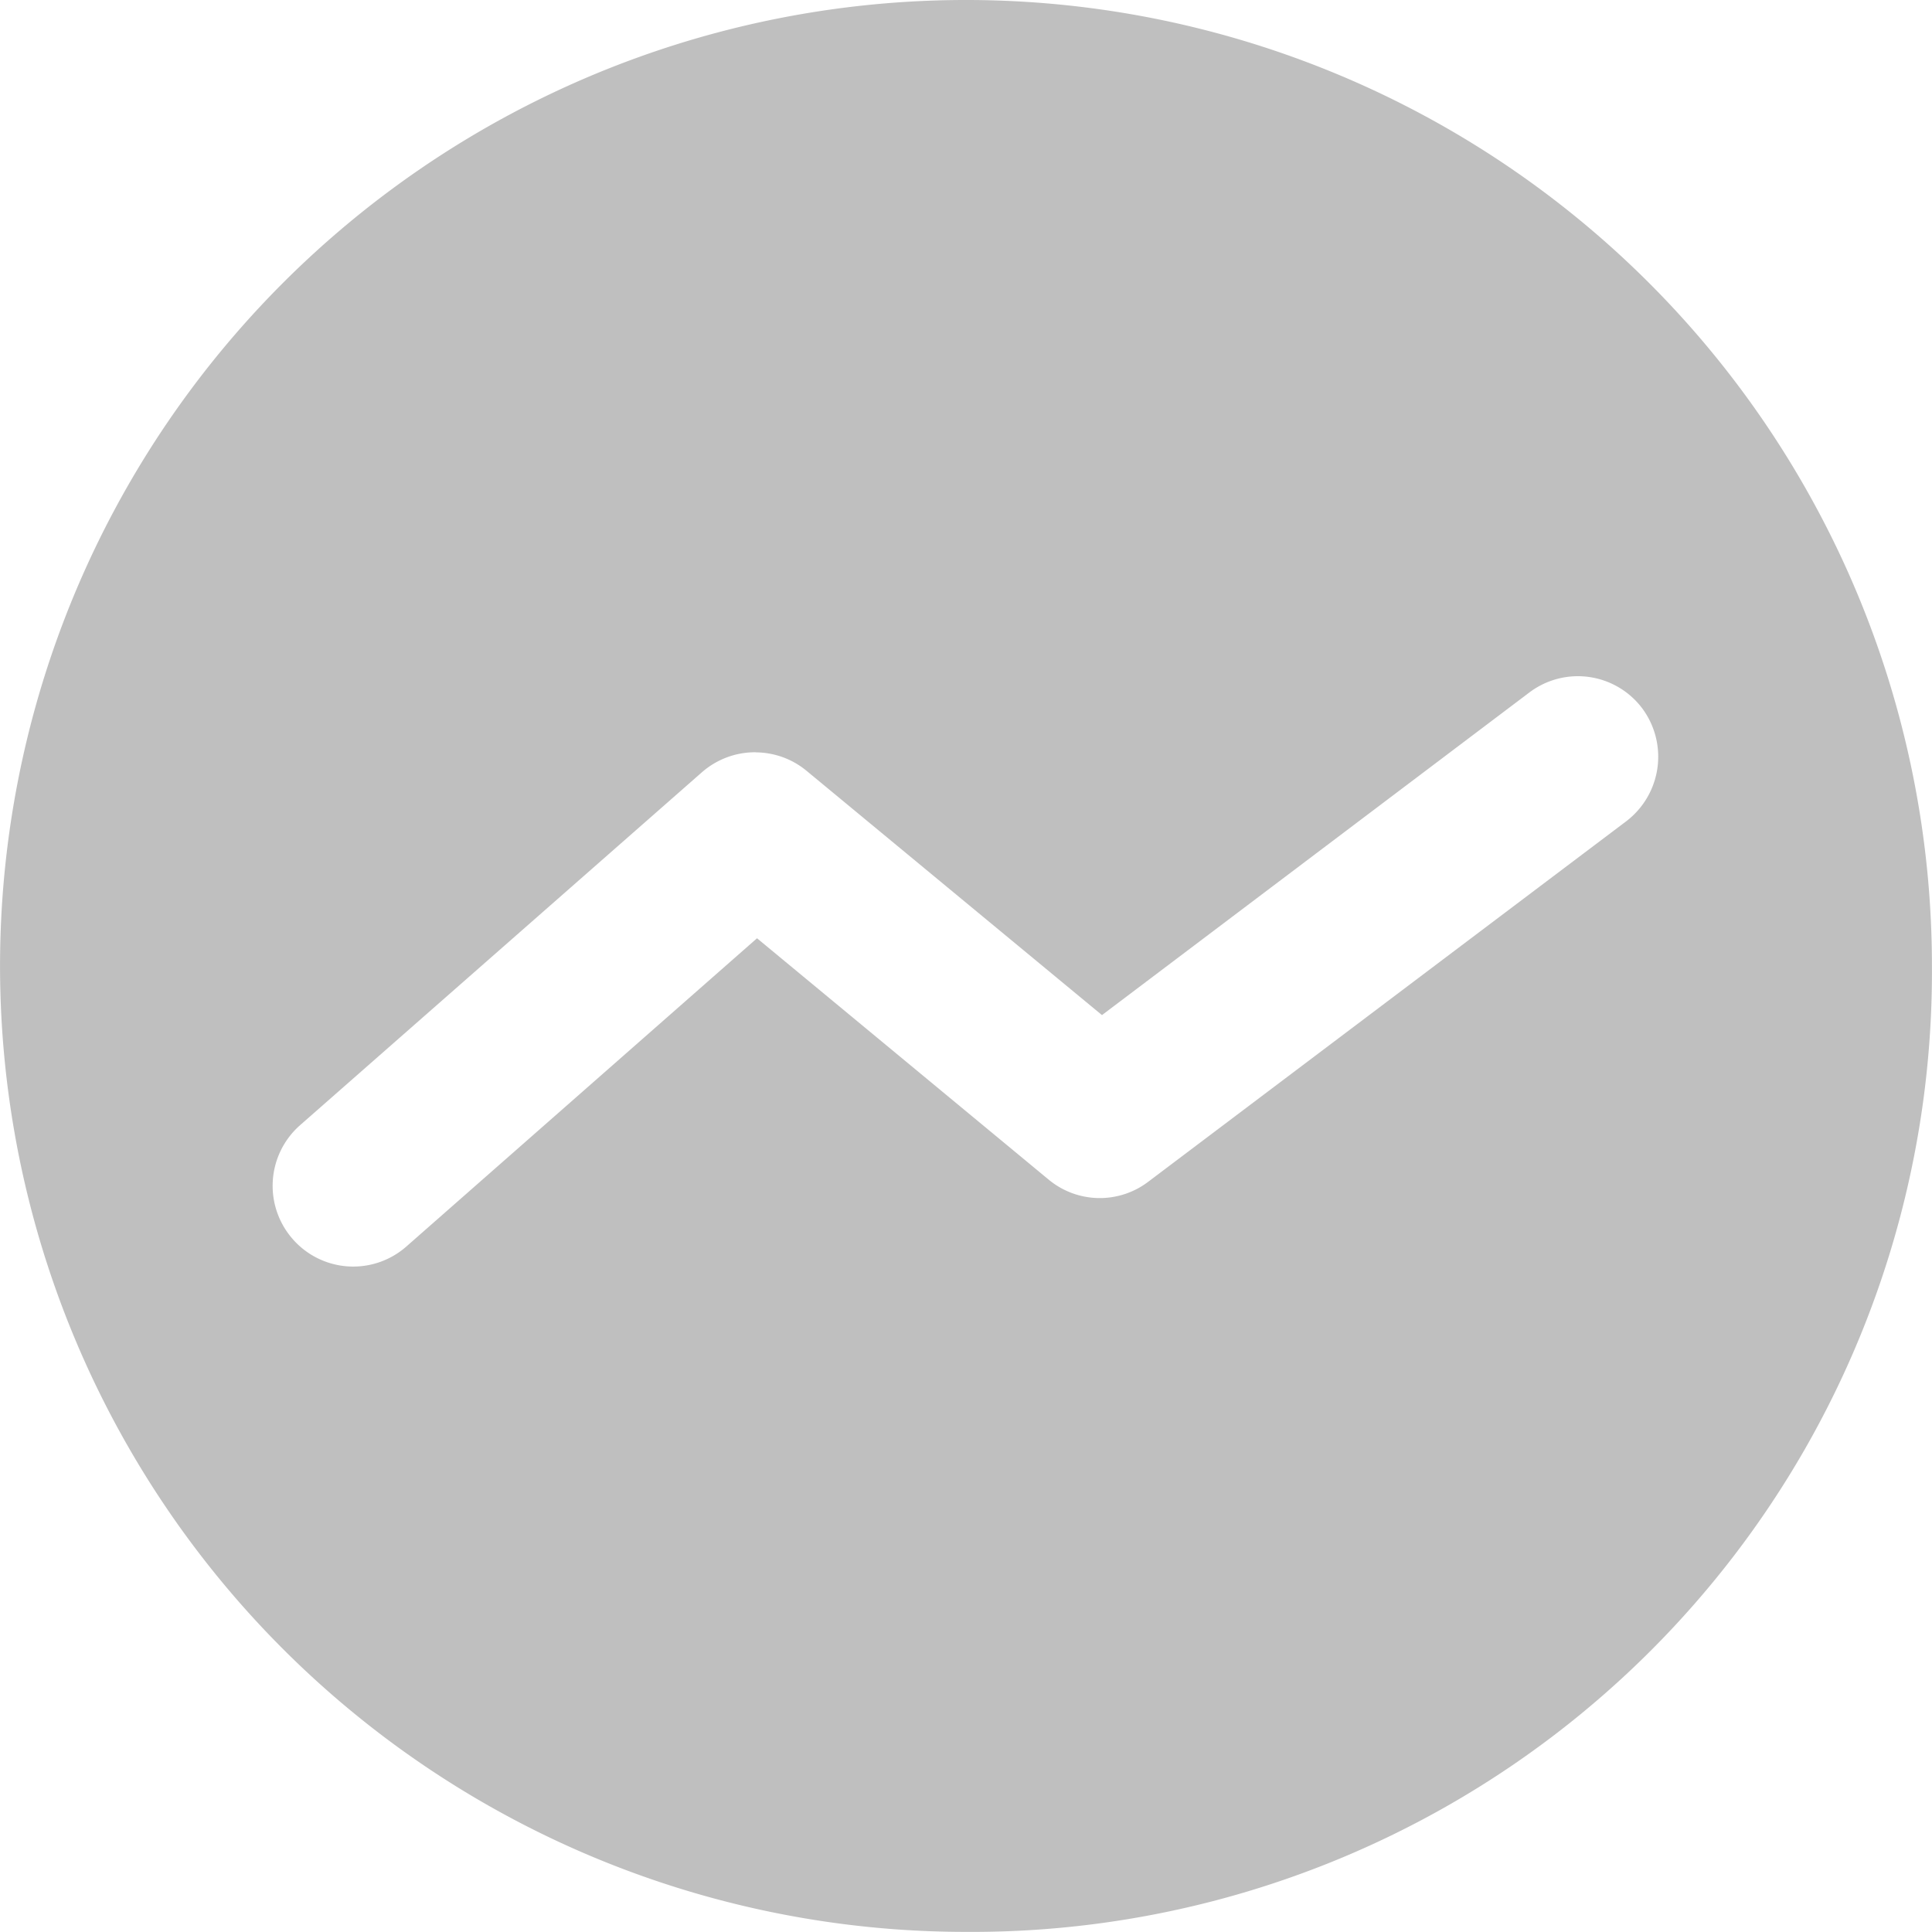 <?xml version="1.0" standalone="no"?><!DOCTYPE svg PUBLIC "-//W3C//DTD SVG 1.1//EN" "http://www.w3.org/Graphics/SVG/1.1/DTD/svg11.dtd"><svg t="1749753817285" class="icon" viewBox="0 0 1024 1024" version="1.1" xmlns="http://www.w3.org/2000/svg" p-id="136558" xmlns:xlink="http://www.w3.org/1999/xlink" width="200" height="200"><path d="M511.995 1023.943a511.972 511.972 0 1 1 511.972-511.972 508.9 508.9 0 0 1-511.972 511.972zM400.499 398.712a42.835 42.835 0 0 0-28.443 10.581l-213.094 187.154a42.778 42.778 0 0 0-3.811 60.299 42.607 42.607 0 0 0 60.299 3.868l185.789-163.319 154.445 127.822a42.437 42.437 0 0 0 52.733 1.365l253.597-191.25a43.006 43.006 0 0 0 8.362-59.844 42.664 42.664 0 0 0-59.787-8.362l-226.519 170.999-156.436-129.358a42.551 42.551 0 0 0-27.078-9.898z" fill="#bfbfbf" p-id="136559" data-spm-anchor-id="a313x.search_index.0.i68.71b33a81qKtRwa" class="selected"></path></svg>